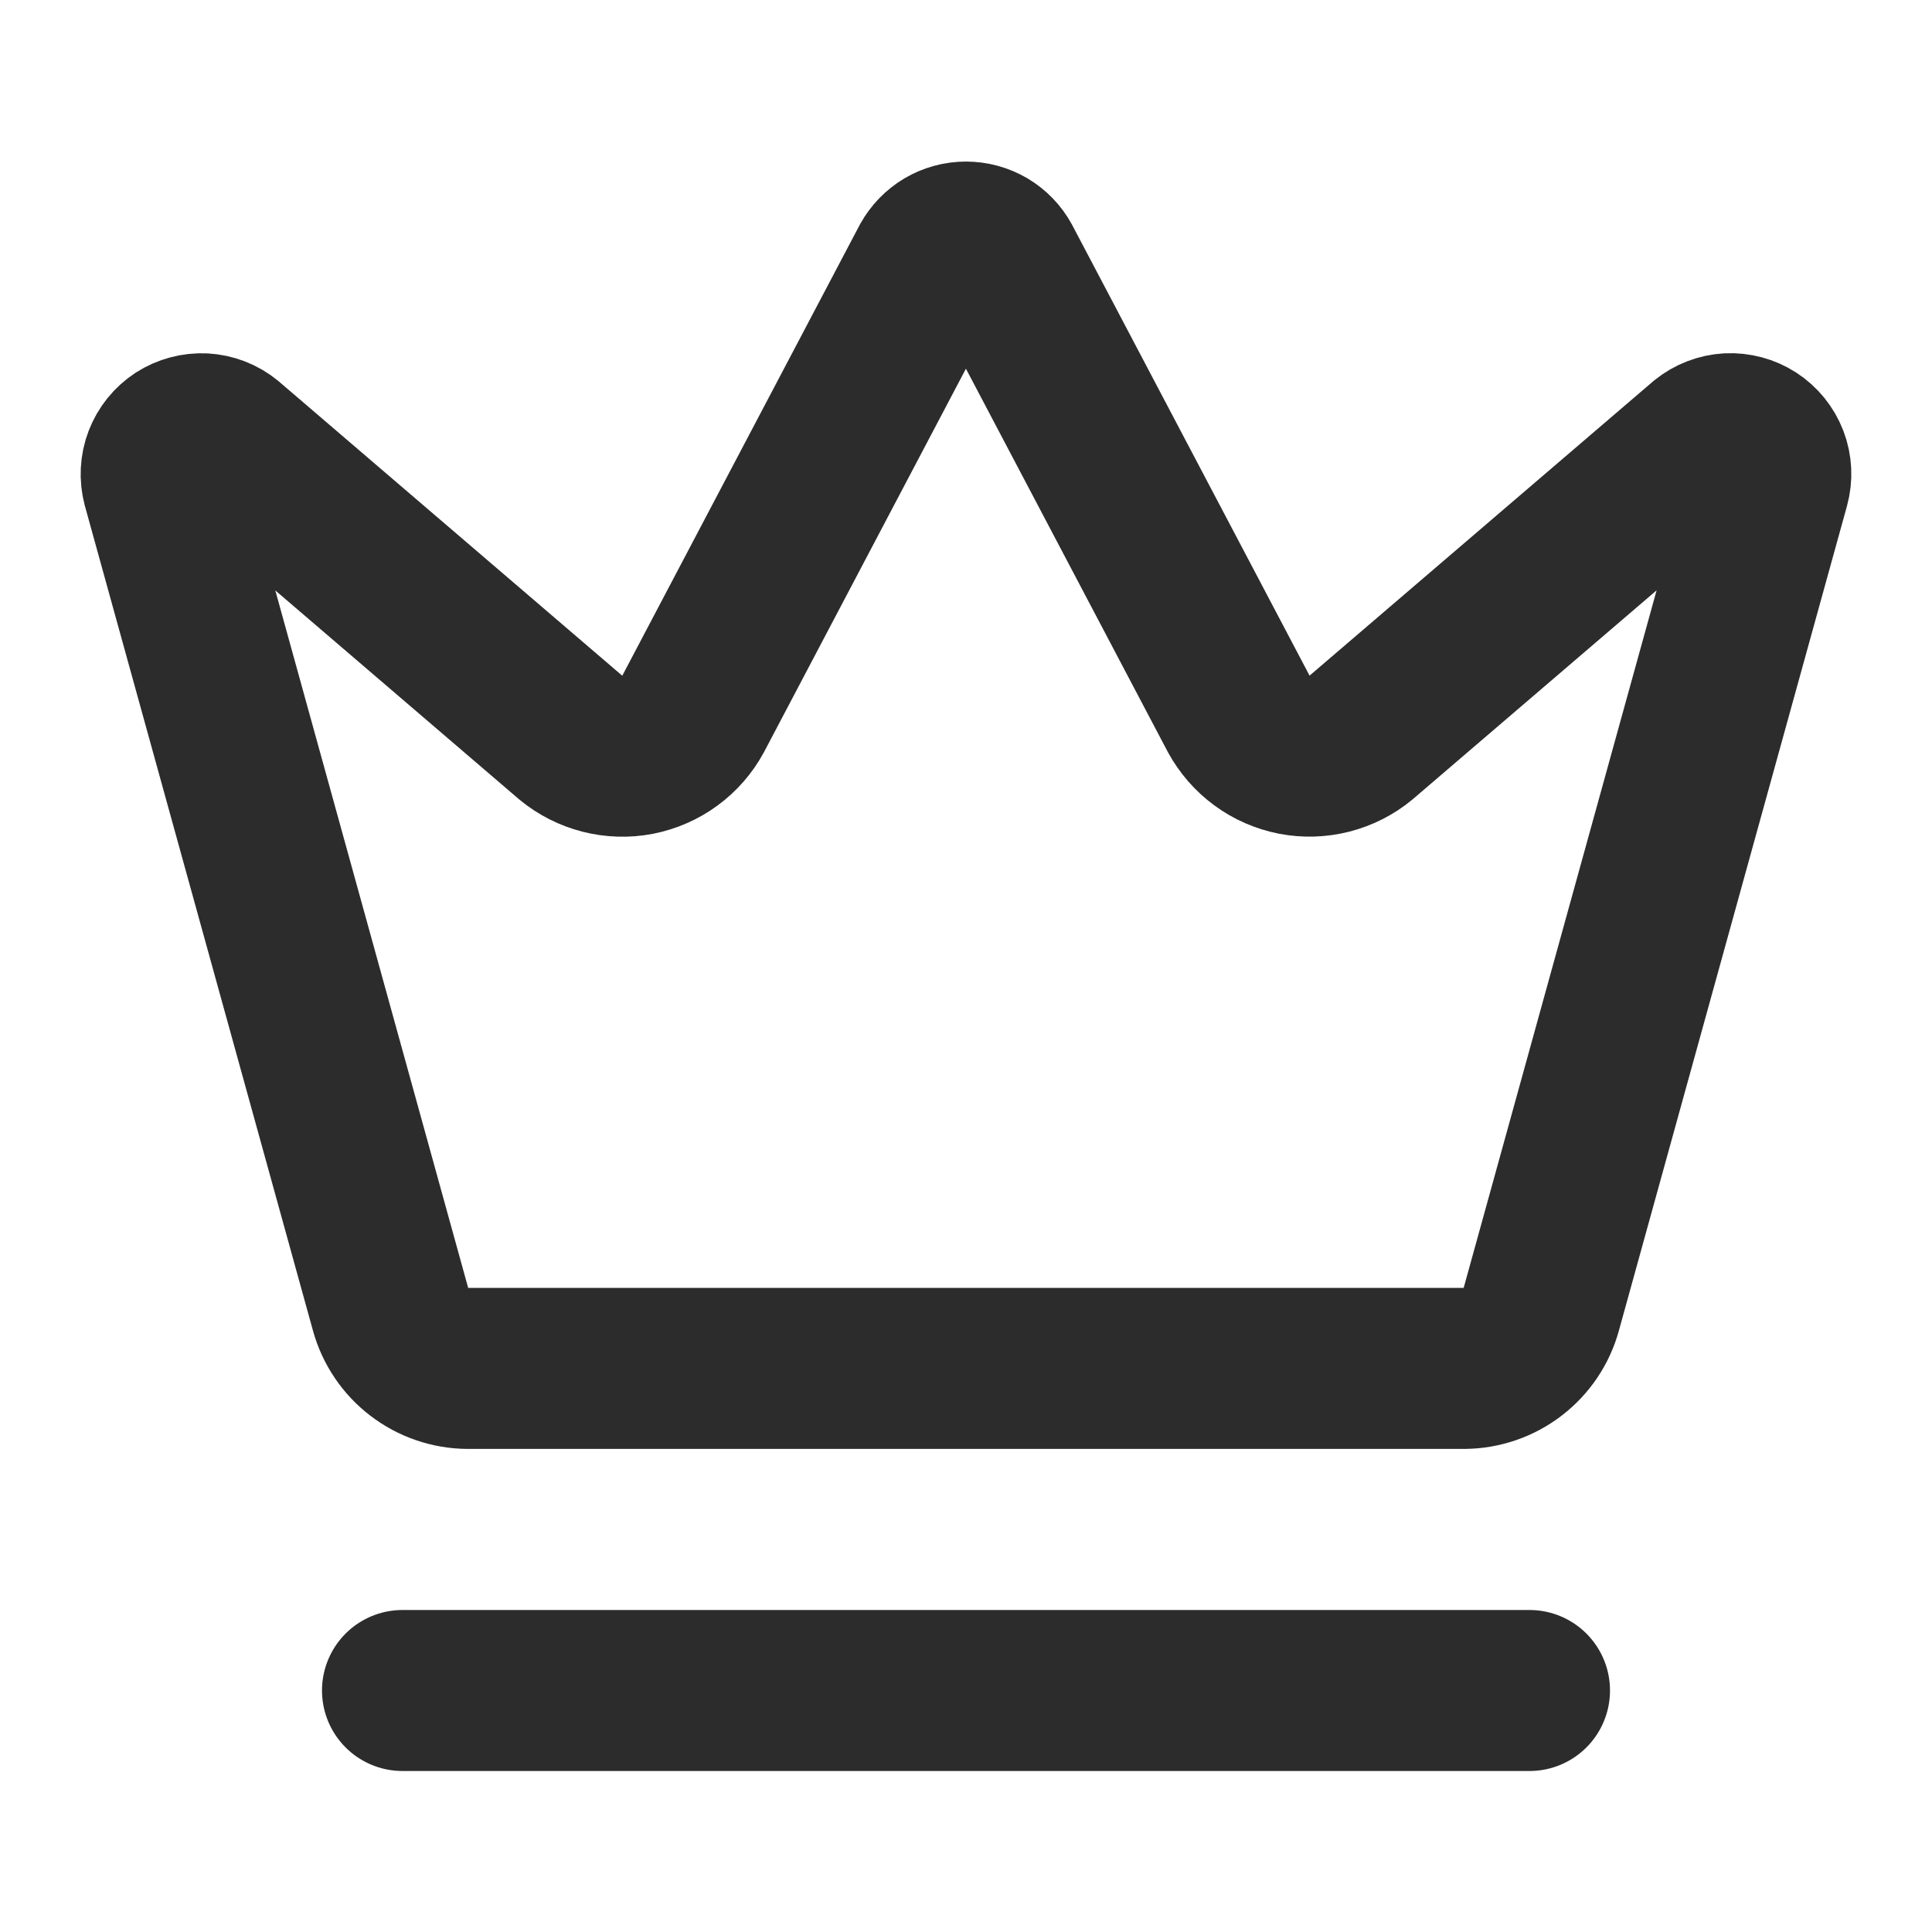 <svg width="24" height="24" viewBox="0 0 24 24" fill="none" xmlns="http://www.w3.org/2000/svg">
<path d="M11.561 3.266C11.605 3.187 11.668 3.122 11.745 3.076C11.822 3.031 11.91 3.007 11.999 3.007C12.089 3.007 12.177 3.031 12.254 3.076C12.331 3.122 12.394 3.187 12.437 3.266L15.389 8.87C15.46 8.999 15.558 9.112 15.677 9.199C15.796 9.287 15.933 9.346 16.078 9.375C16.223 9.403 16.372 9.398 16.515 9.362C16.658 9.325 16.792 9.258 16.905 9.164L21.182 5.5C21.265 5.433 21.366 5.394 21.471 5.388C21.577 5.383 21.682 5.411 21.77 5.468C21.859 5.526 21.927 5.61 21.965 5.709C22.003 5.808 22.008 5.917 21.98 6.019L19.146 16.265C19.089 16.474 18.964 16.659 18.791 16.792C18.619 16.924 18.408 16.997 18.19 16.999H5.809C5.592 16.997 5.381 16.925 5.208 16.792C5.035 16.66 4.91 16.474 4.852 16.265L2.019 6.02C1.992 5.918 1.997 5.809 2.035 5.71C2.073 5.611 2.141 5.527 2.229 5.469C2.318 5.412 2.423 5.384 2.528 5.389C2.634 5.395 2.735 5.434 2.817 5.501L7.093 9.165C7.207 9.259 7.34 9.326 7.484 9.363C7.627 9.399 7.776 9.404 7.921 9.376C8.066 9.347 8.203 9.288 8.322 9.2C8.441 9.113 8.539 9 8.609 8.871L11.561 3.266Z" stroke="#2C2C2C" stroke-width="2" stroke-linecap="round" stroke-linejoin="round"/>
<path d="M5 21H19" stroke="#2C2C2C" stroke-width="2" stroke-linecap="round" stroke-linejoin="round"/>
</svg>
